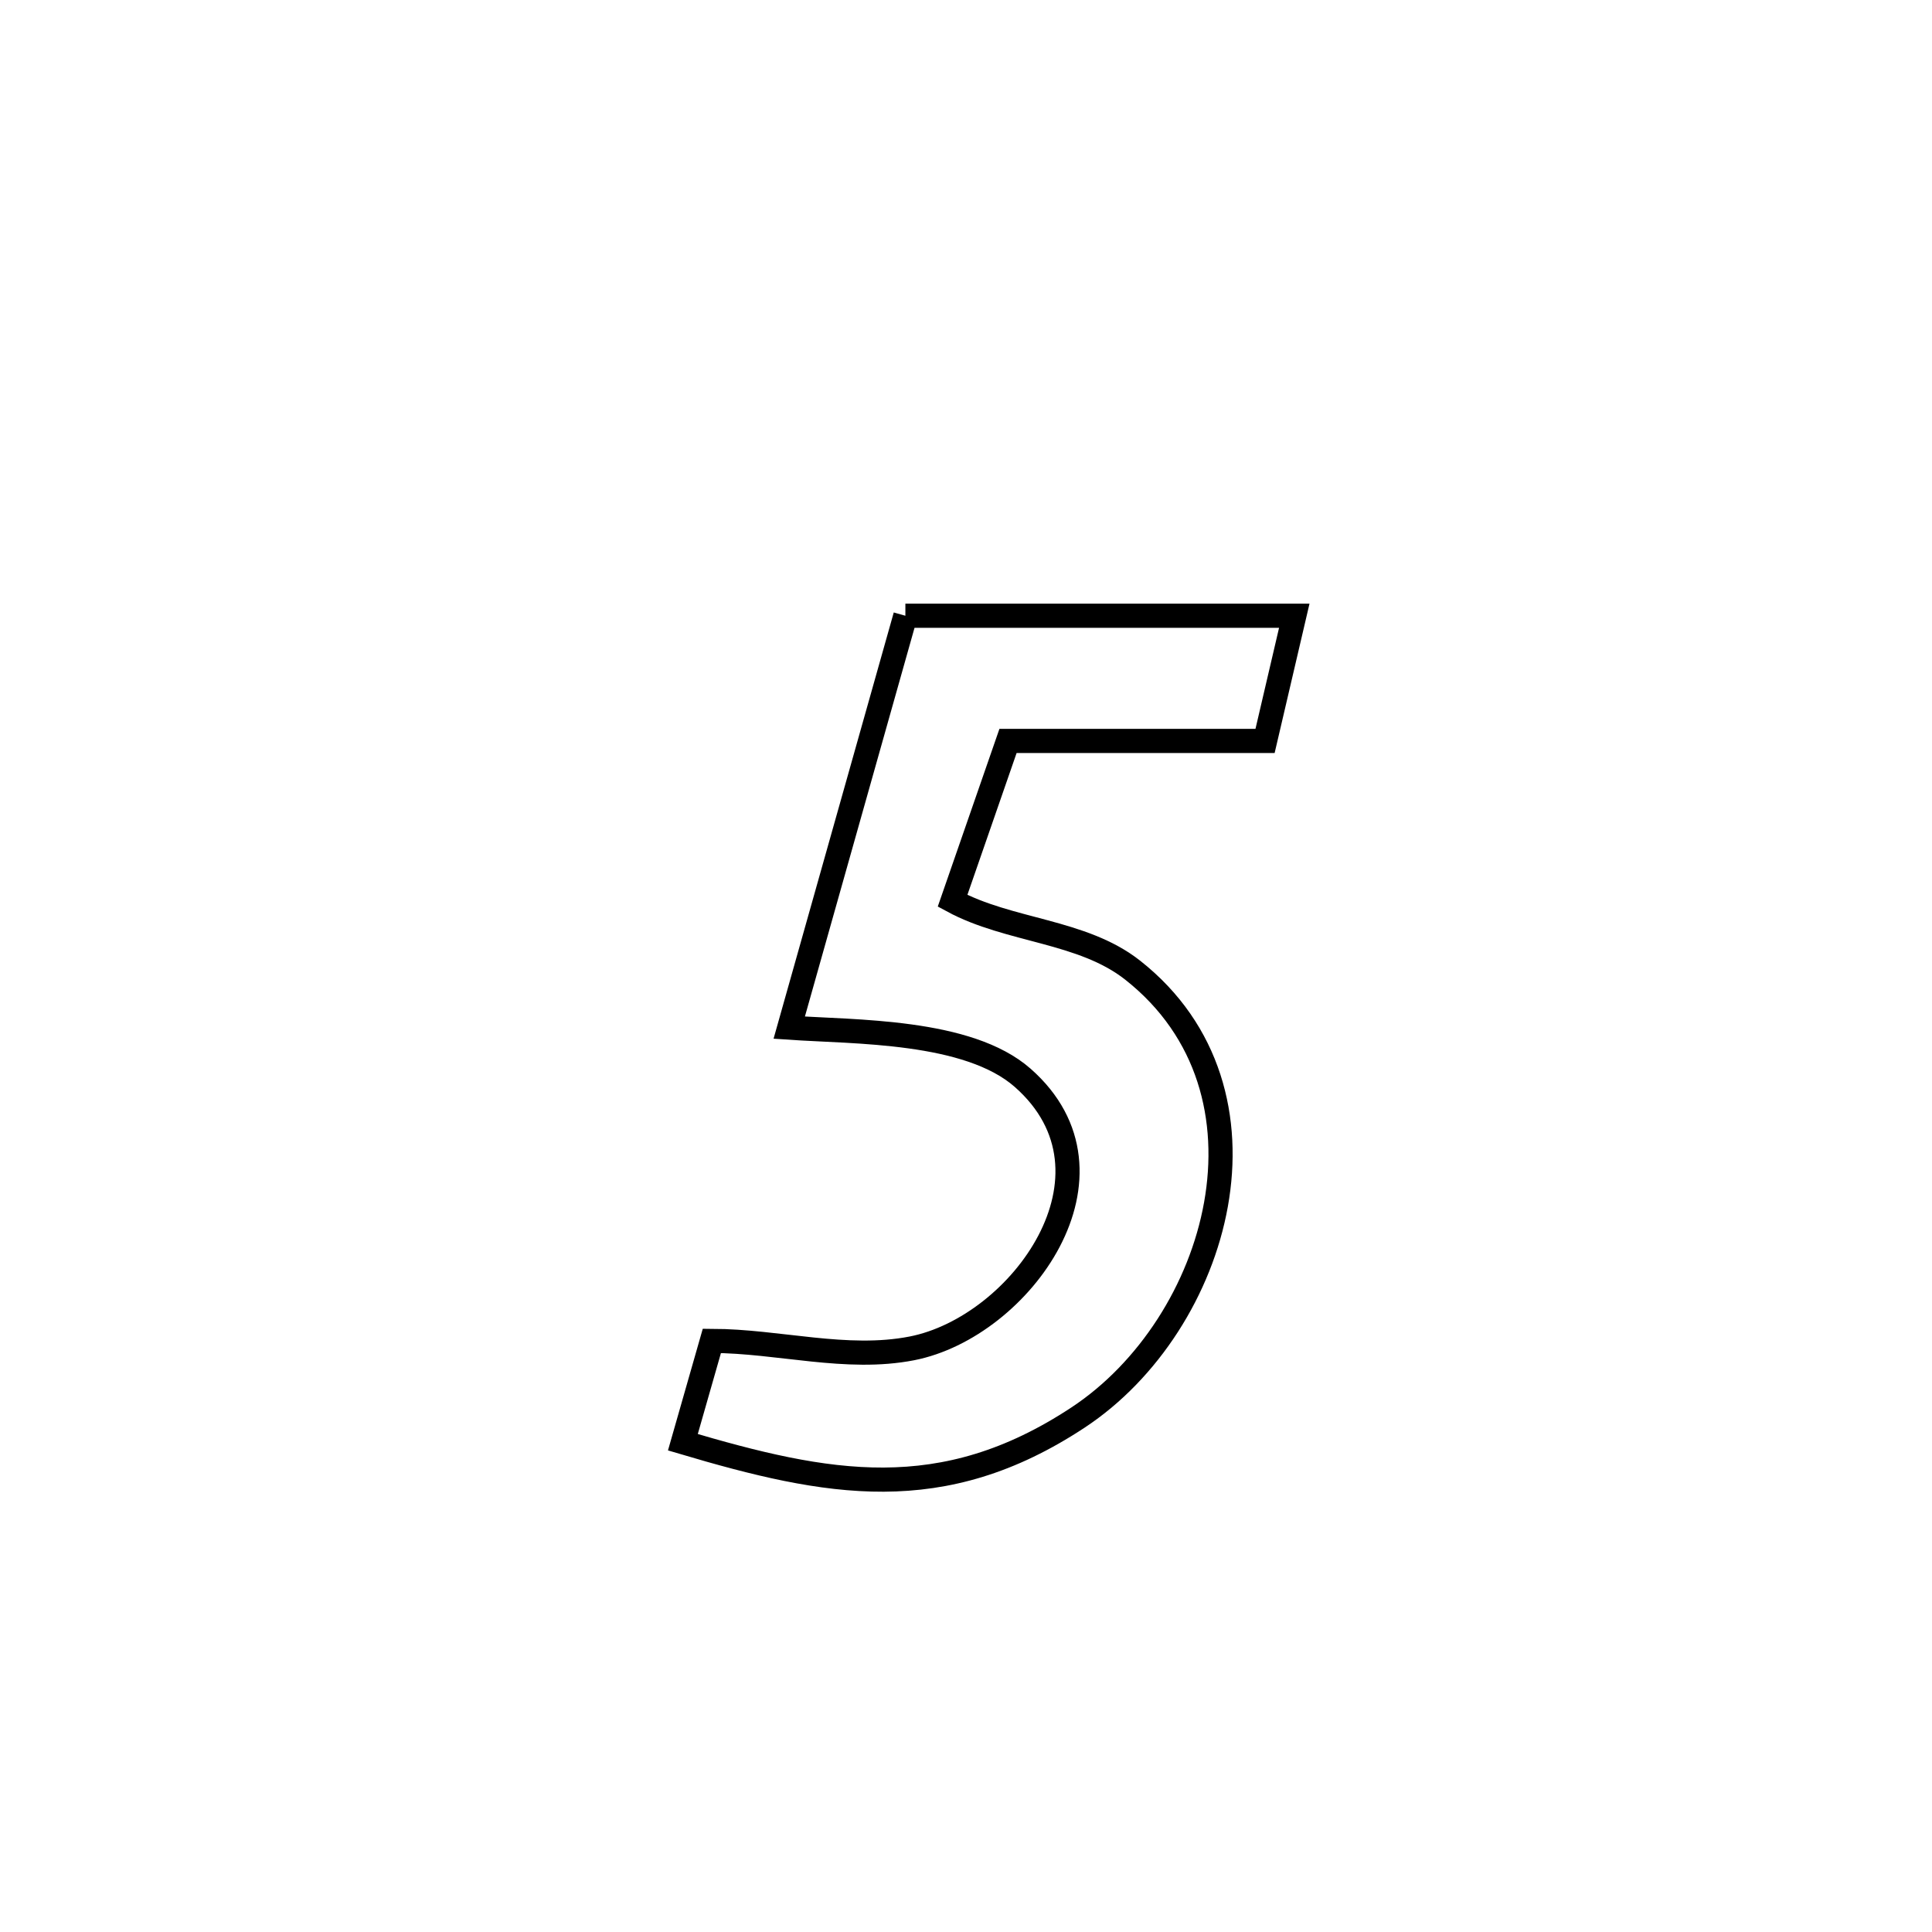 <svg xmlns="http://www.w3.org/2000/svg" viewBox="0.0 0.0 24.0 24.0" height="200px" width="200px"><path fill="none" stroke="black" stroke-width=".3" stroke-opacity="1.0"  filling="0" d="M11.247 7.649 L11.247 7.649 C12.858 7.649 14.468 7.649 16.078 7.649 L16.078 7.649 C15.957 8.167 15.836 8.686 15.715 9.204 L15.715 9.204 C14.65 9.204 13.586 9.204 12.522 9.204 L12.522 9.204 C12.292 9.866 12.063 10.528 11.833 11.19 L11.833 11.19 C12.537 11.571 13.444 11.557 14.072 12.053 C15.98 13.559 15.146 16.452 13.392 17.609 C11.702 18.724 10.281 18.449 8.483 17.916 L8.483 17.916 C8.603 17.497 8.723 17.077 8.843 16.657 L8.843 16.657 C9.672 16.659 10.514 16.909 11.328 16.75 C12.677 16.486 14.062 14.584 12.704 13.389 C12.026 12.792 10.615 12.822 9.804 12.766 L9.804 12.766 C10.285 11.06 10.766 9.355 11.247 7.649 L11.247 7.649"></path></svg>